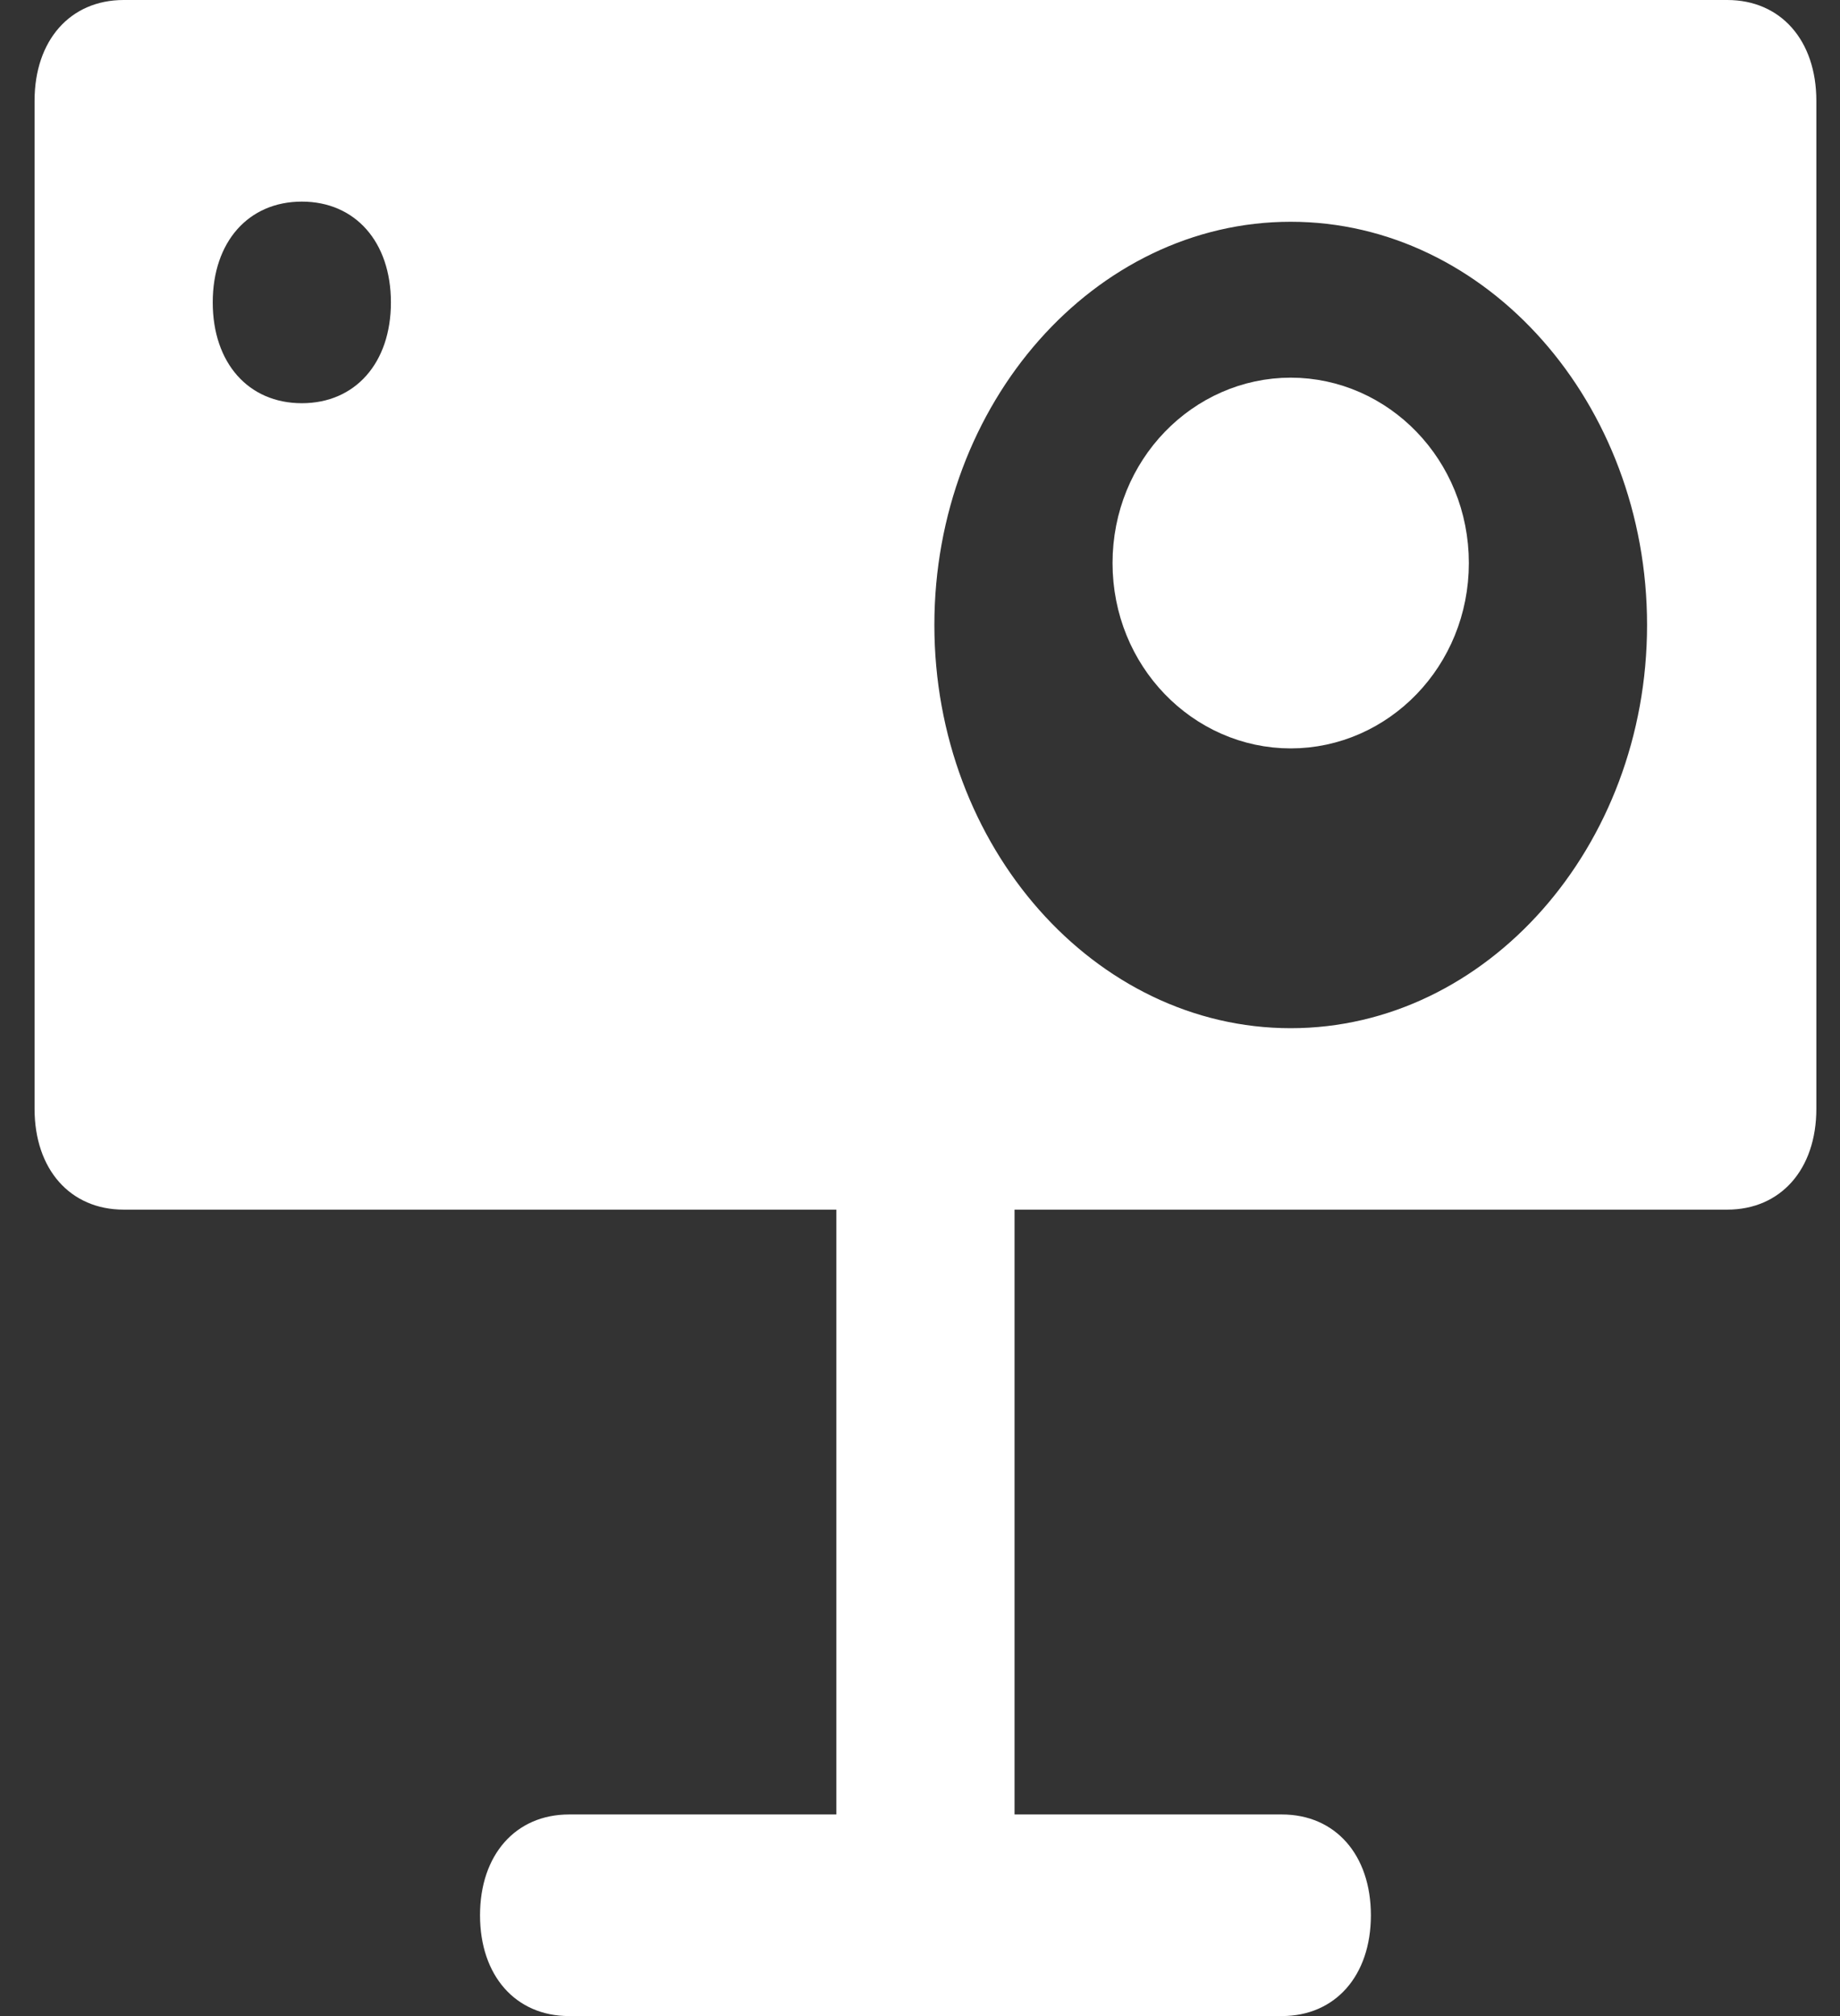 <svg width="42" height="46" viewBox="0 0 42 46" fill="none" xmlns="http://www.w3.org/2000/svg">
<rect x="0" y="0" width="42" height="46" fill="#333333" stroke="none"/>
<path d="M29.462 9.617C31.119 9.617 32.528 11.026 32.528 12.847C32.528 14.667 31.119 16.076 29.462 16.076C27.805 16.076 26.395 14.667 26.395 12.847C26.395 11.026 27.804 9.617 29.462 9.617Z" fill="white" stroke="white" stroke-width="2"/>
<path d="M39.426 0H2.823C1.602 0 0.789 0.92 0.789 2.3V25.3C0.789 26.68 1.602 27.6 2.823 27.6H19.091V41.4H12.99C11.77 41.4 10.957 42.32 10.957 43.7C10.957 45.08 11.77 46 12.99 46H29.259C30.479 46 31.292 45.08 31.292 43.7C31.292 42.32 30.479 41.4 29.259 41.4H23.158V27.6H39.426C40.647 27.6 41.46 26.68 41.46 25.3V2.3C41.46 0.92 40.647 0 39.426 0ZM6.89 9.2C5.669 9.2 4.856 8.28 4.856 6.9C4.856 5.52 5.669 4.6 6.89 4.6C8.11 4.6 8.923 5.52 8.923 6.9C8.923 8.28 8.11 9.2 6.89 9.2ZM29.462 23.46C24.988 23.46 21.328 19.32 21.328 14.26C21.328 9.2 24.988 5.06 29.462 5.06C33.936 5.06 37.596 9.2 37.596 14.26C37.596 19.32 33.936 23.46 29.462 23.46Z" fill="white"/>
</svg>
